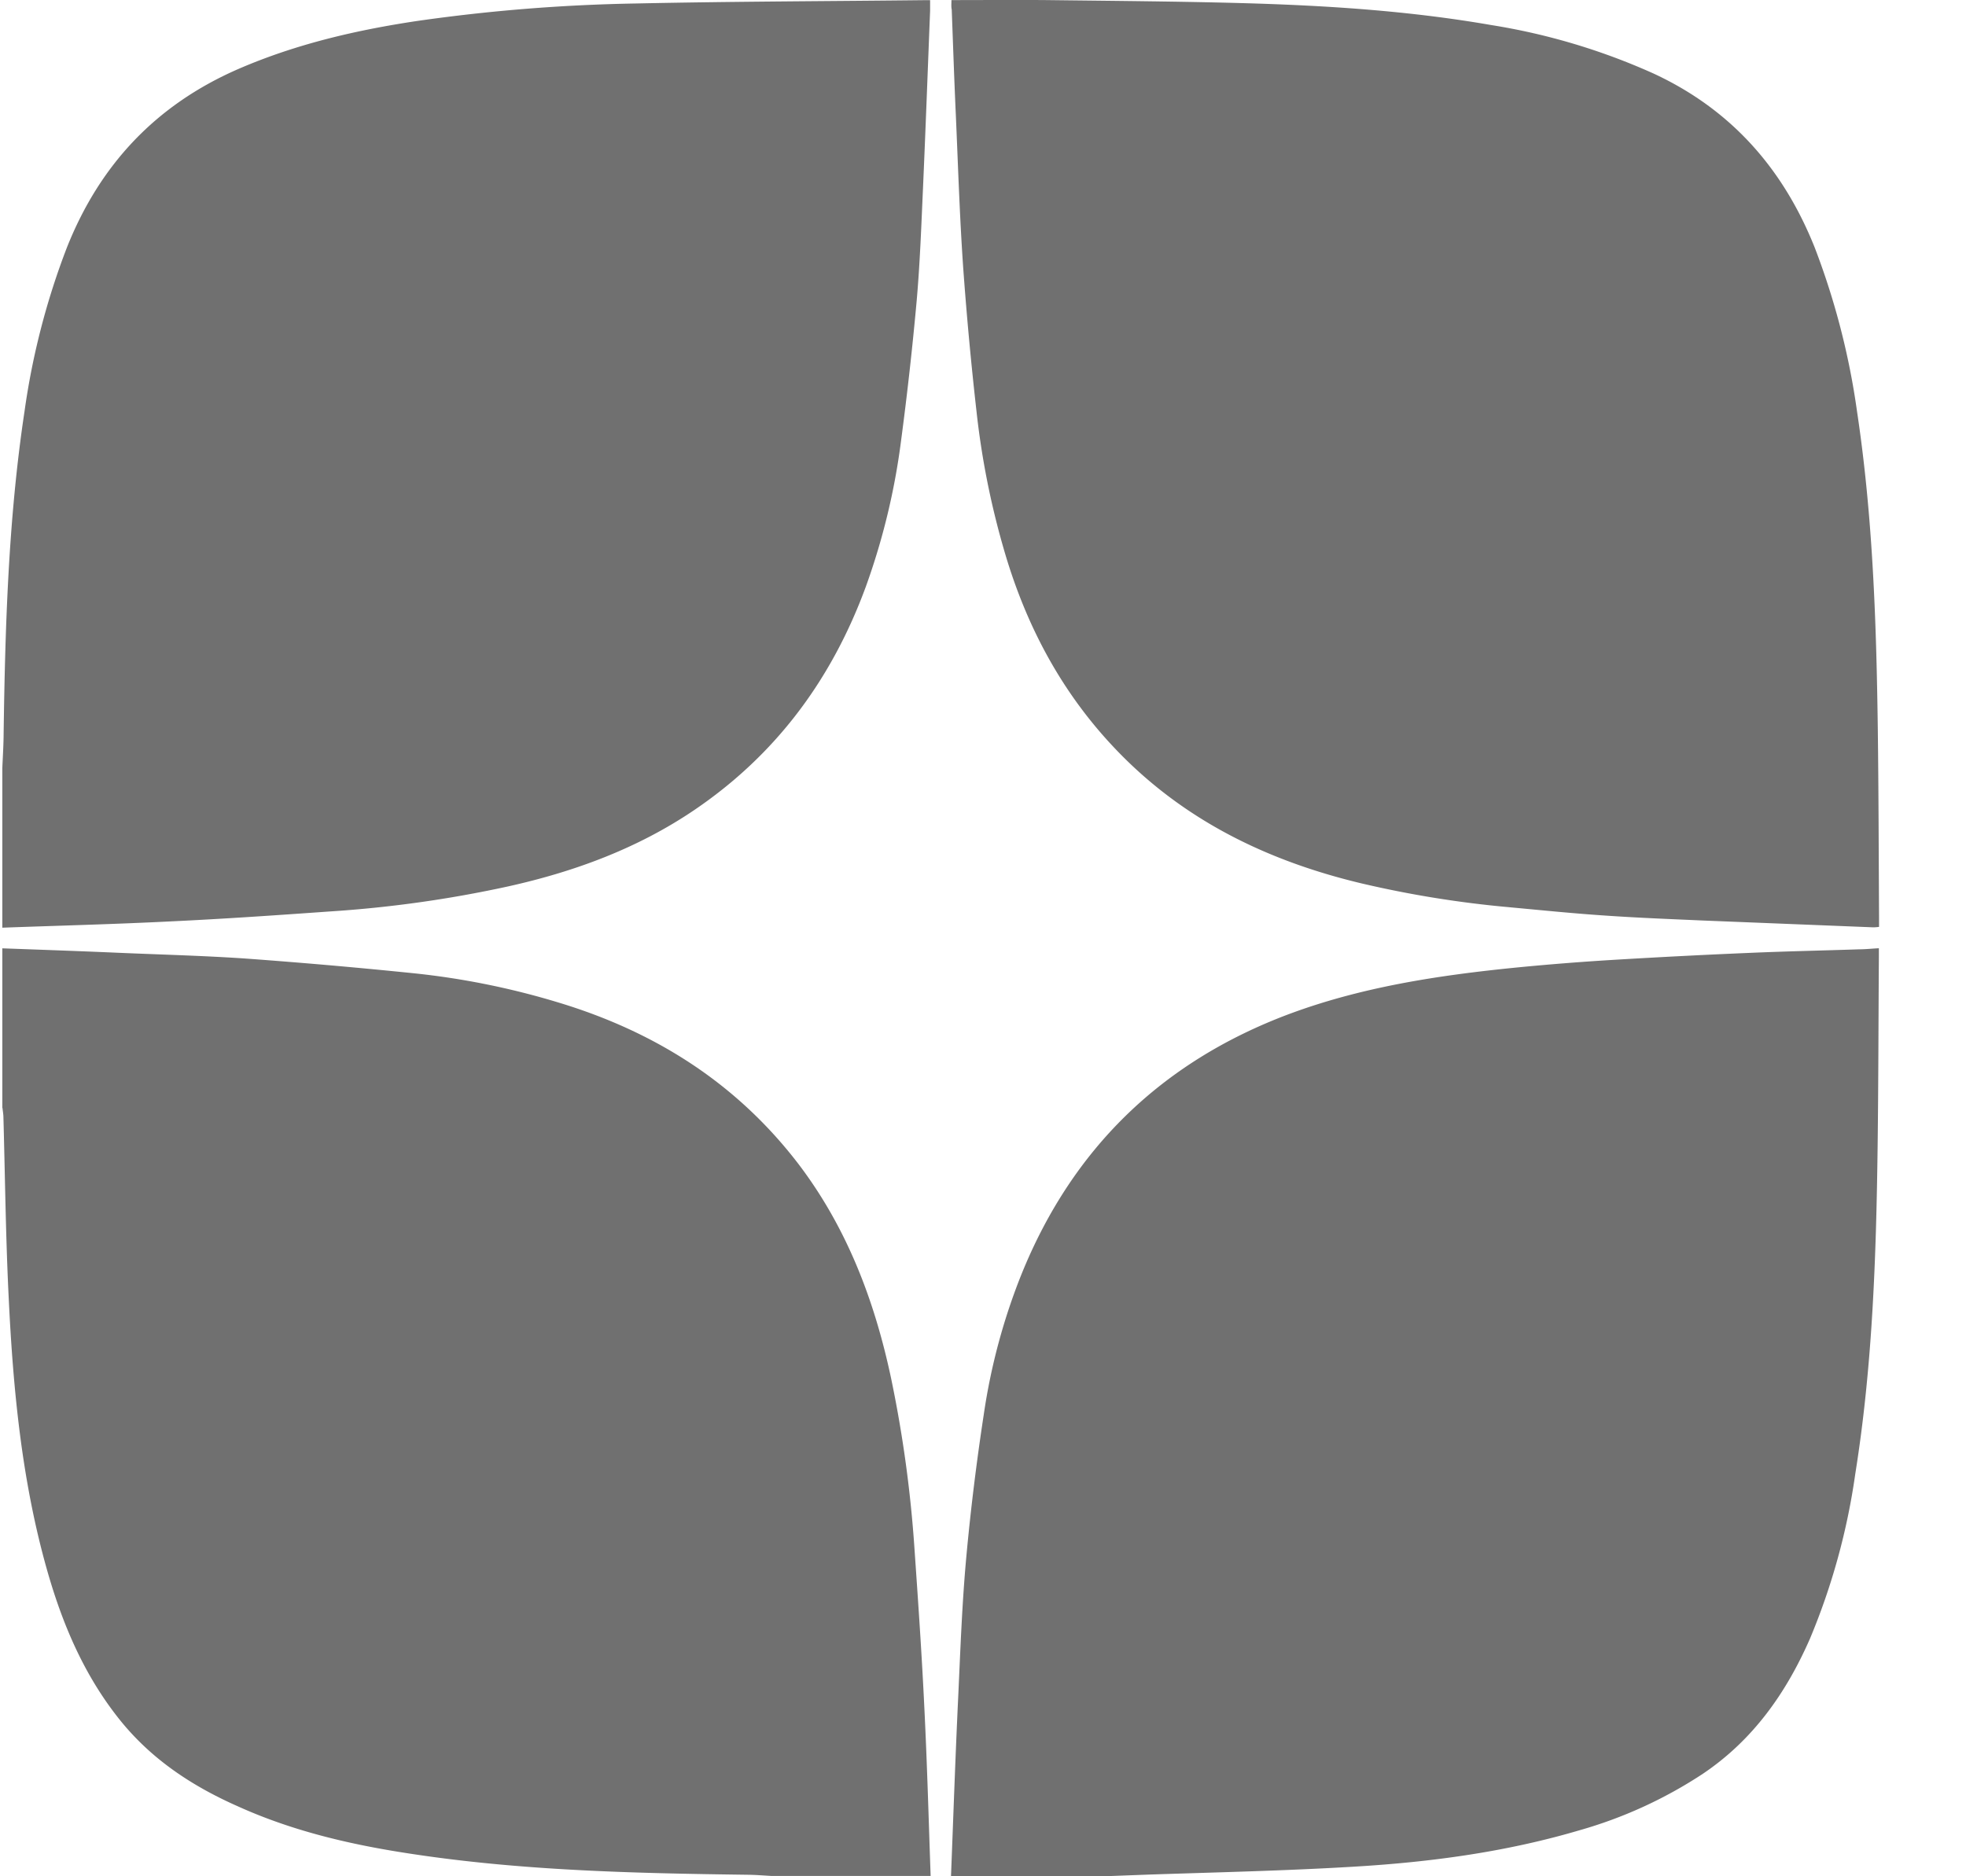 <svg width="22" height="21" fill="none" xmlns="http://www.w3.org/2000/svg"><path d="M12.43 20.997h-1.788c.027-.686.05-1.371.083-2.056.023-.505.042-1.01.088-1.513.049-.534.115-1.068.196-1.599.079-.54.221-1.068.424-1.573.568-1.4 1.563-2.366 2.975-2.9.825-.31 1.689-.44 2.56-.527a29.24 29.24 0 011.103-.087c.502-.03 1.004-.056 1.506-.077.41-.018.82-.026 1.229-.04.07 0 .14-.008.219-.012v.105c-.005.706-.005 1.412-.014 2.117-.016 1.225-.056 2.448-.25 3.661a7.47 7.47 0 01-.506 1.842c-.267.61-.638 1.137-1.2 1.515a4.973 4.973 0 01-1.387.634c-.814.24-1.65.353-2.494.404-.772.047-1.546.064-2.319.09l-.425.016zM.026 10.383V8.596c.005-.114.012-.228.014-.343.017-1.22.052-2.438.234-3.646a8.29 8.29 0 01.474-1.835c.368-.927.995-1.596 1.915-1.998.645-.28 1.32-.437 2.01-.54.81-.116 1.625-.181 2.442-.195C8.188.016 9.26.014 10.33.002h.078v.12c-.026.658-.05 1.316-.079 1.974-.019.423-.034.846-.071 1.268a37.354 37.354 0 01-.176 1.577 7.656 7.656 0 01-.392 1.622C9.31 7.6 8.686 8.445 7.768 9.067c-.635.43-1.34.689-2.082.854a13.35 13.35 0 01-1.99.28c-.591.042-1.183.083-1.775.111-.633.032-1.264.048-1.895.071zm0 2.017v-1.786c.434.016.869.031 1.303.05.467.02.934.032 1.4.063a63.77 63.77 0 011.9.166c.55.057 1.093.167 1.622.328 1.078.326 1.988.9 2.681 1.803.543.713.853 1.527 1.038 2.395.133.635.221 1.279.264 1.926.041.591.082 1.183.11 1.775.031.625.048 1.25.07 1.876H8.629c-.087-.005-.175-.012-.262-.013-1.295-.017-2.589-.046-3.872-.251-.63-.1-1.247-.25-1.831-.514-.505-.223-.952-.516-1.304-.945-.414-.507-.663-1.095-.838-1.717-.278-.987-.375-2.003-.424-3.018-.034-.68-.041-1.36-.06-2.043-.001-.03-.007-.062-.01-.094zM10.647.001c.364 0 .716-.003 1.068 0 .73.009 1.46.014 2.19.034.931.026 1.86.085 2.78.245.63.1 1.242.283 1.823.545.868.404 1.449 1.067 1.8 1.948.227.592.386 1.208.473 1.835.177 1.176.216 2.362.232 3.547.009.705.01 1.41.014 2.116v.103a.523.523 0 01-.064.005l-1.924-.077c-.361-.016-.721-.03-1.081-.055-.36-.024-.712-.06-1.068-.093a11.837 11.837 0 01-1.651-.266c-1.072-.255-2.026-.723-2.787-1.537-.586-.625-.974-1.363-1.213-2.183a9.072 9.072 0 01-.311-1.558 39.843 39.843 0 01-.149-1.605c-.04-.574-.058-1.149-.083-1.719-.018-.392-.031-.786-.046-1.18-.007-.03-.003-.062-.003-.105z" fill="#707070"/></svg>